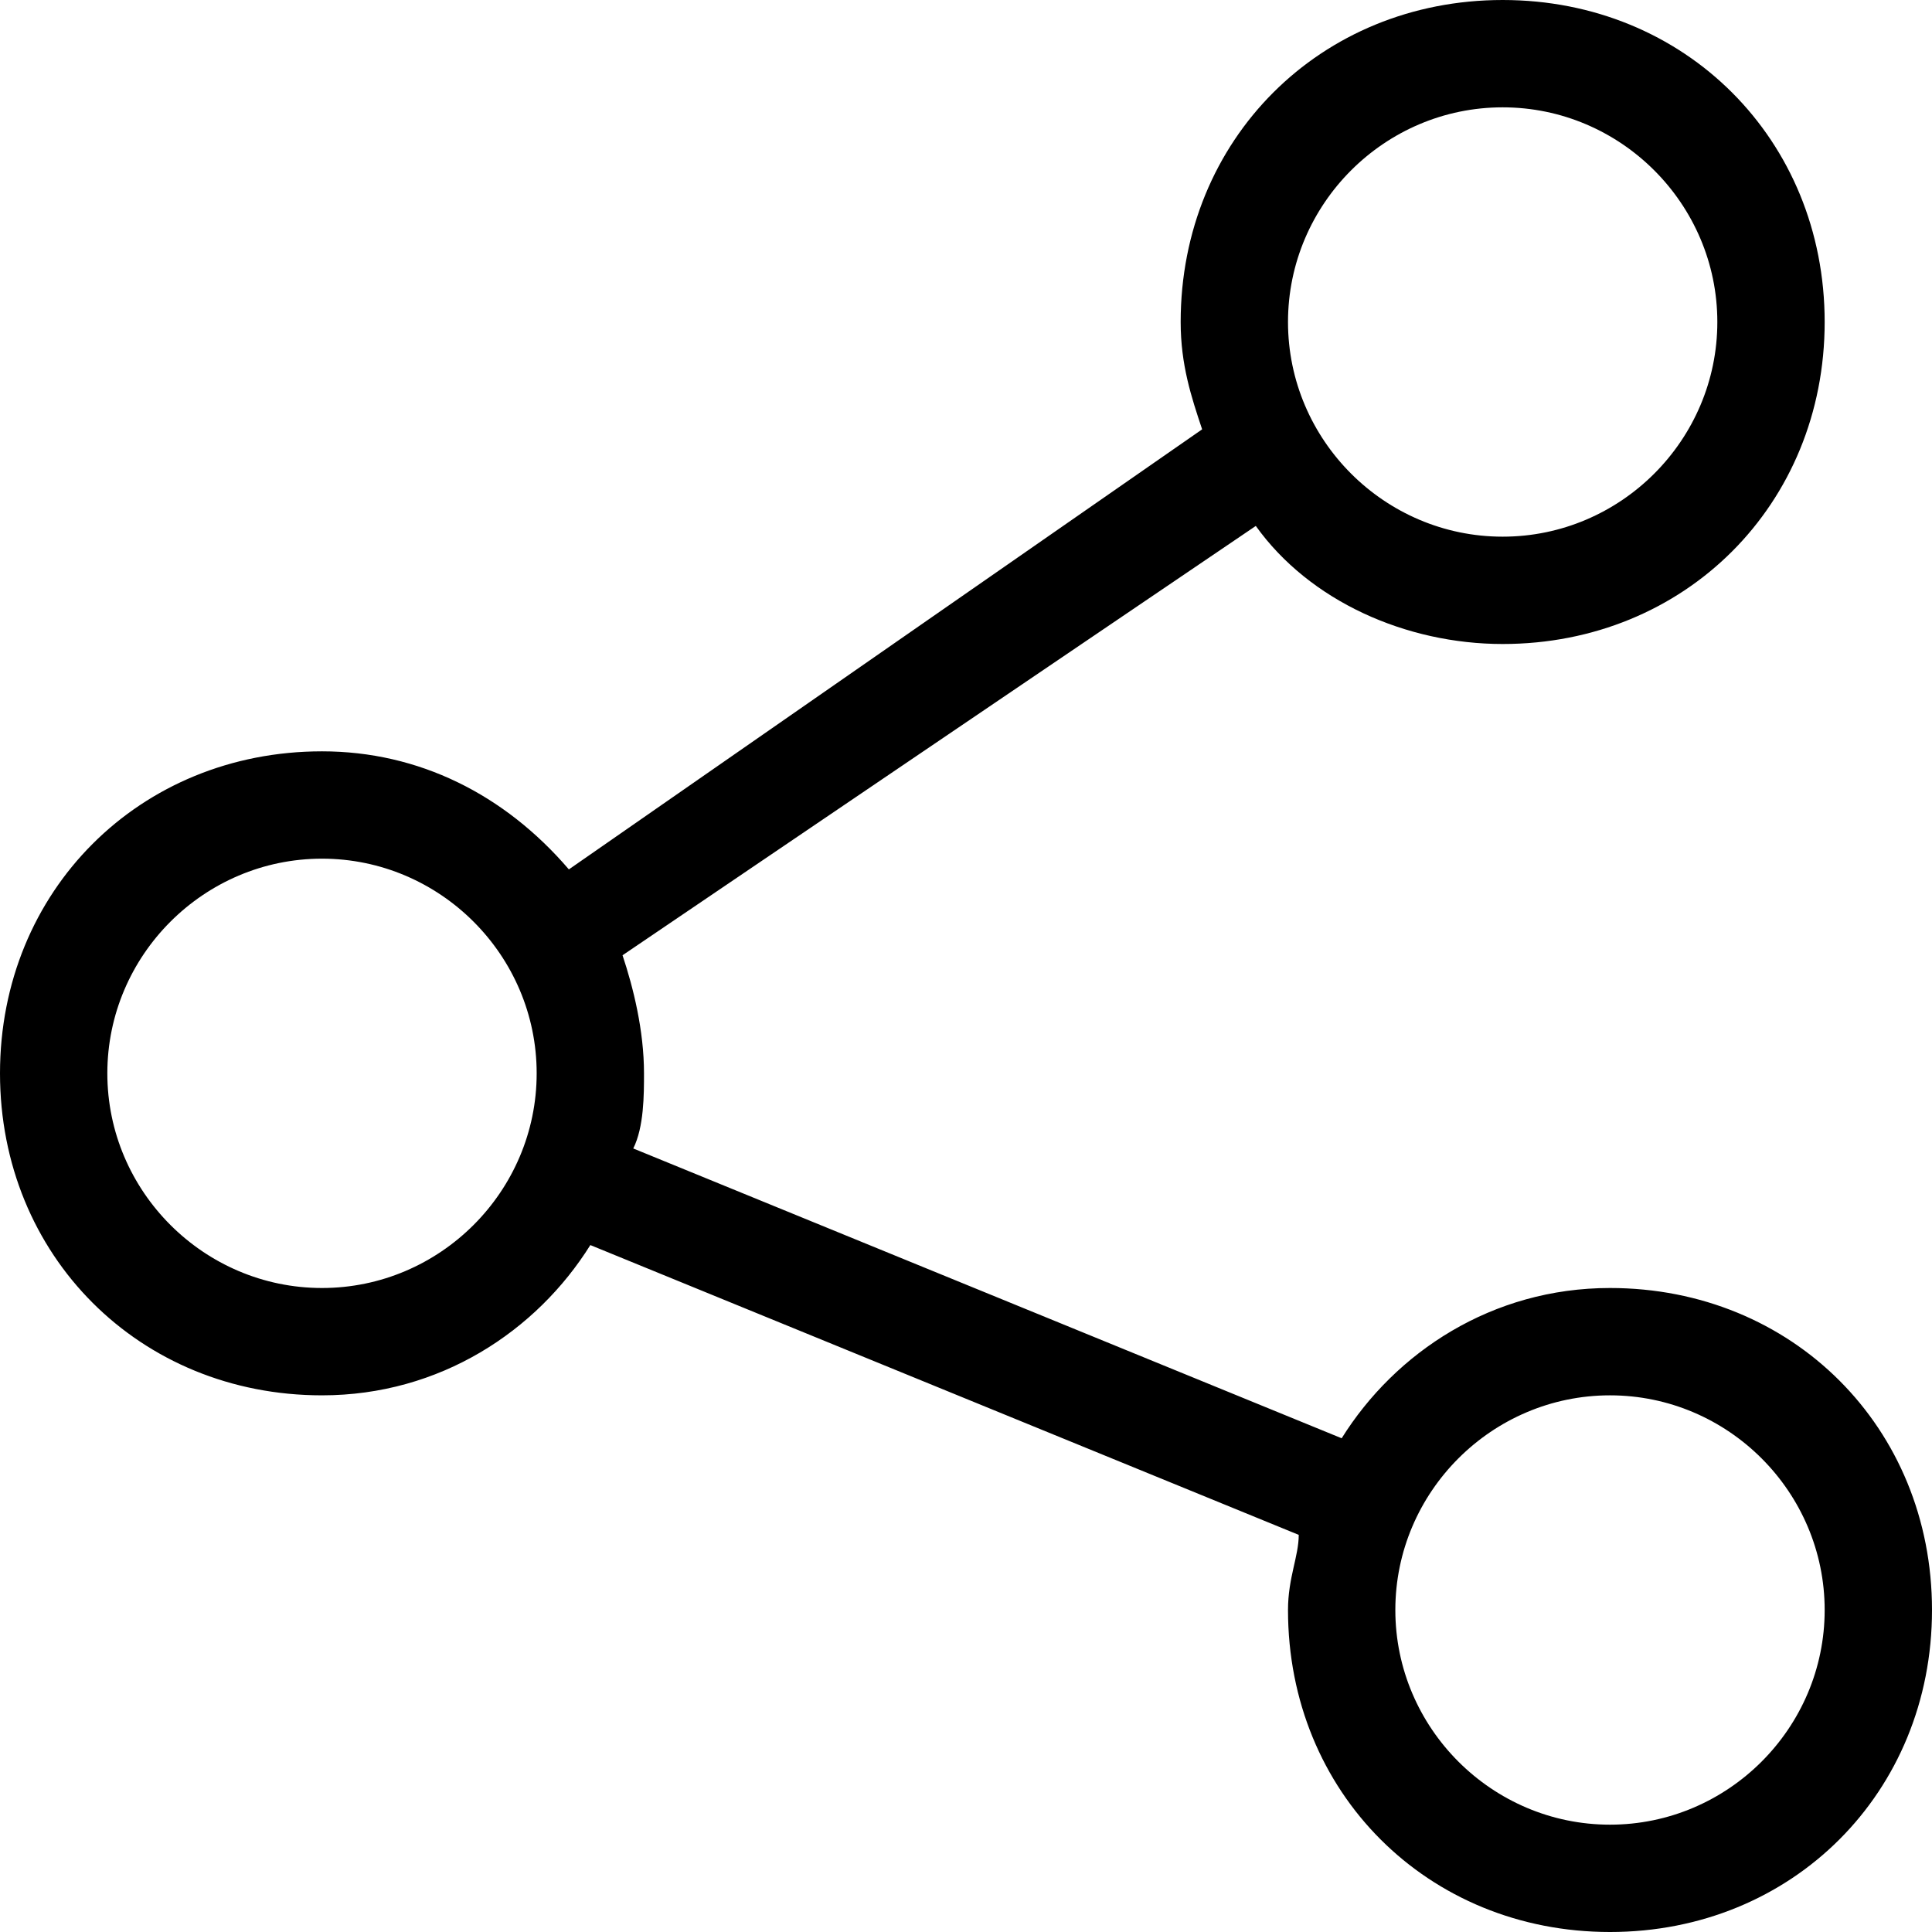 <svg xmlns="http://www.w3.org/2000/svg" viewBox="0 0 18 18"><path d="M15 12c-1.1 0-2 .6-2.5 1.4l-6.6-2.7c.1-.2.1-.5.1-.7 0-.4-.1-.8-.2-1.1l5.9-4c.5.7 1.4 1.1 2.3 1.1 1.7 0 3-1.3 3-3s-1.3-3-3-3-3 1.3-3 3c0 .4.1.7.2 1L5.3 8.1C4.7 7.4 3.9 7 3 7c-1.7 0-3 1.3-3 3s1.3 3 3 3c1.1 0 2-.6 2.5-1.4l6.6 2.7c0 .2-.1.4-.1.7 0 1.7 1.3 3 3 3s3-1.3 3-3-1.3-3-3-3zM14 1c1.1 0 2 .9 2 2s-.9 2-2 2-2-.9-2-2 .9-2 2-2zM3 12c-1.1 0-2-.9-2-2s.9-2 2-2 2 .9 2 2-.9 2-2 2zm12 5c-1.1 0-2-.9-2-2s.9-2 2-2 2 .9 2 2-.9 2-2 2z"/></svg>